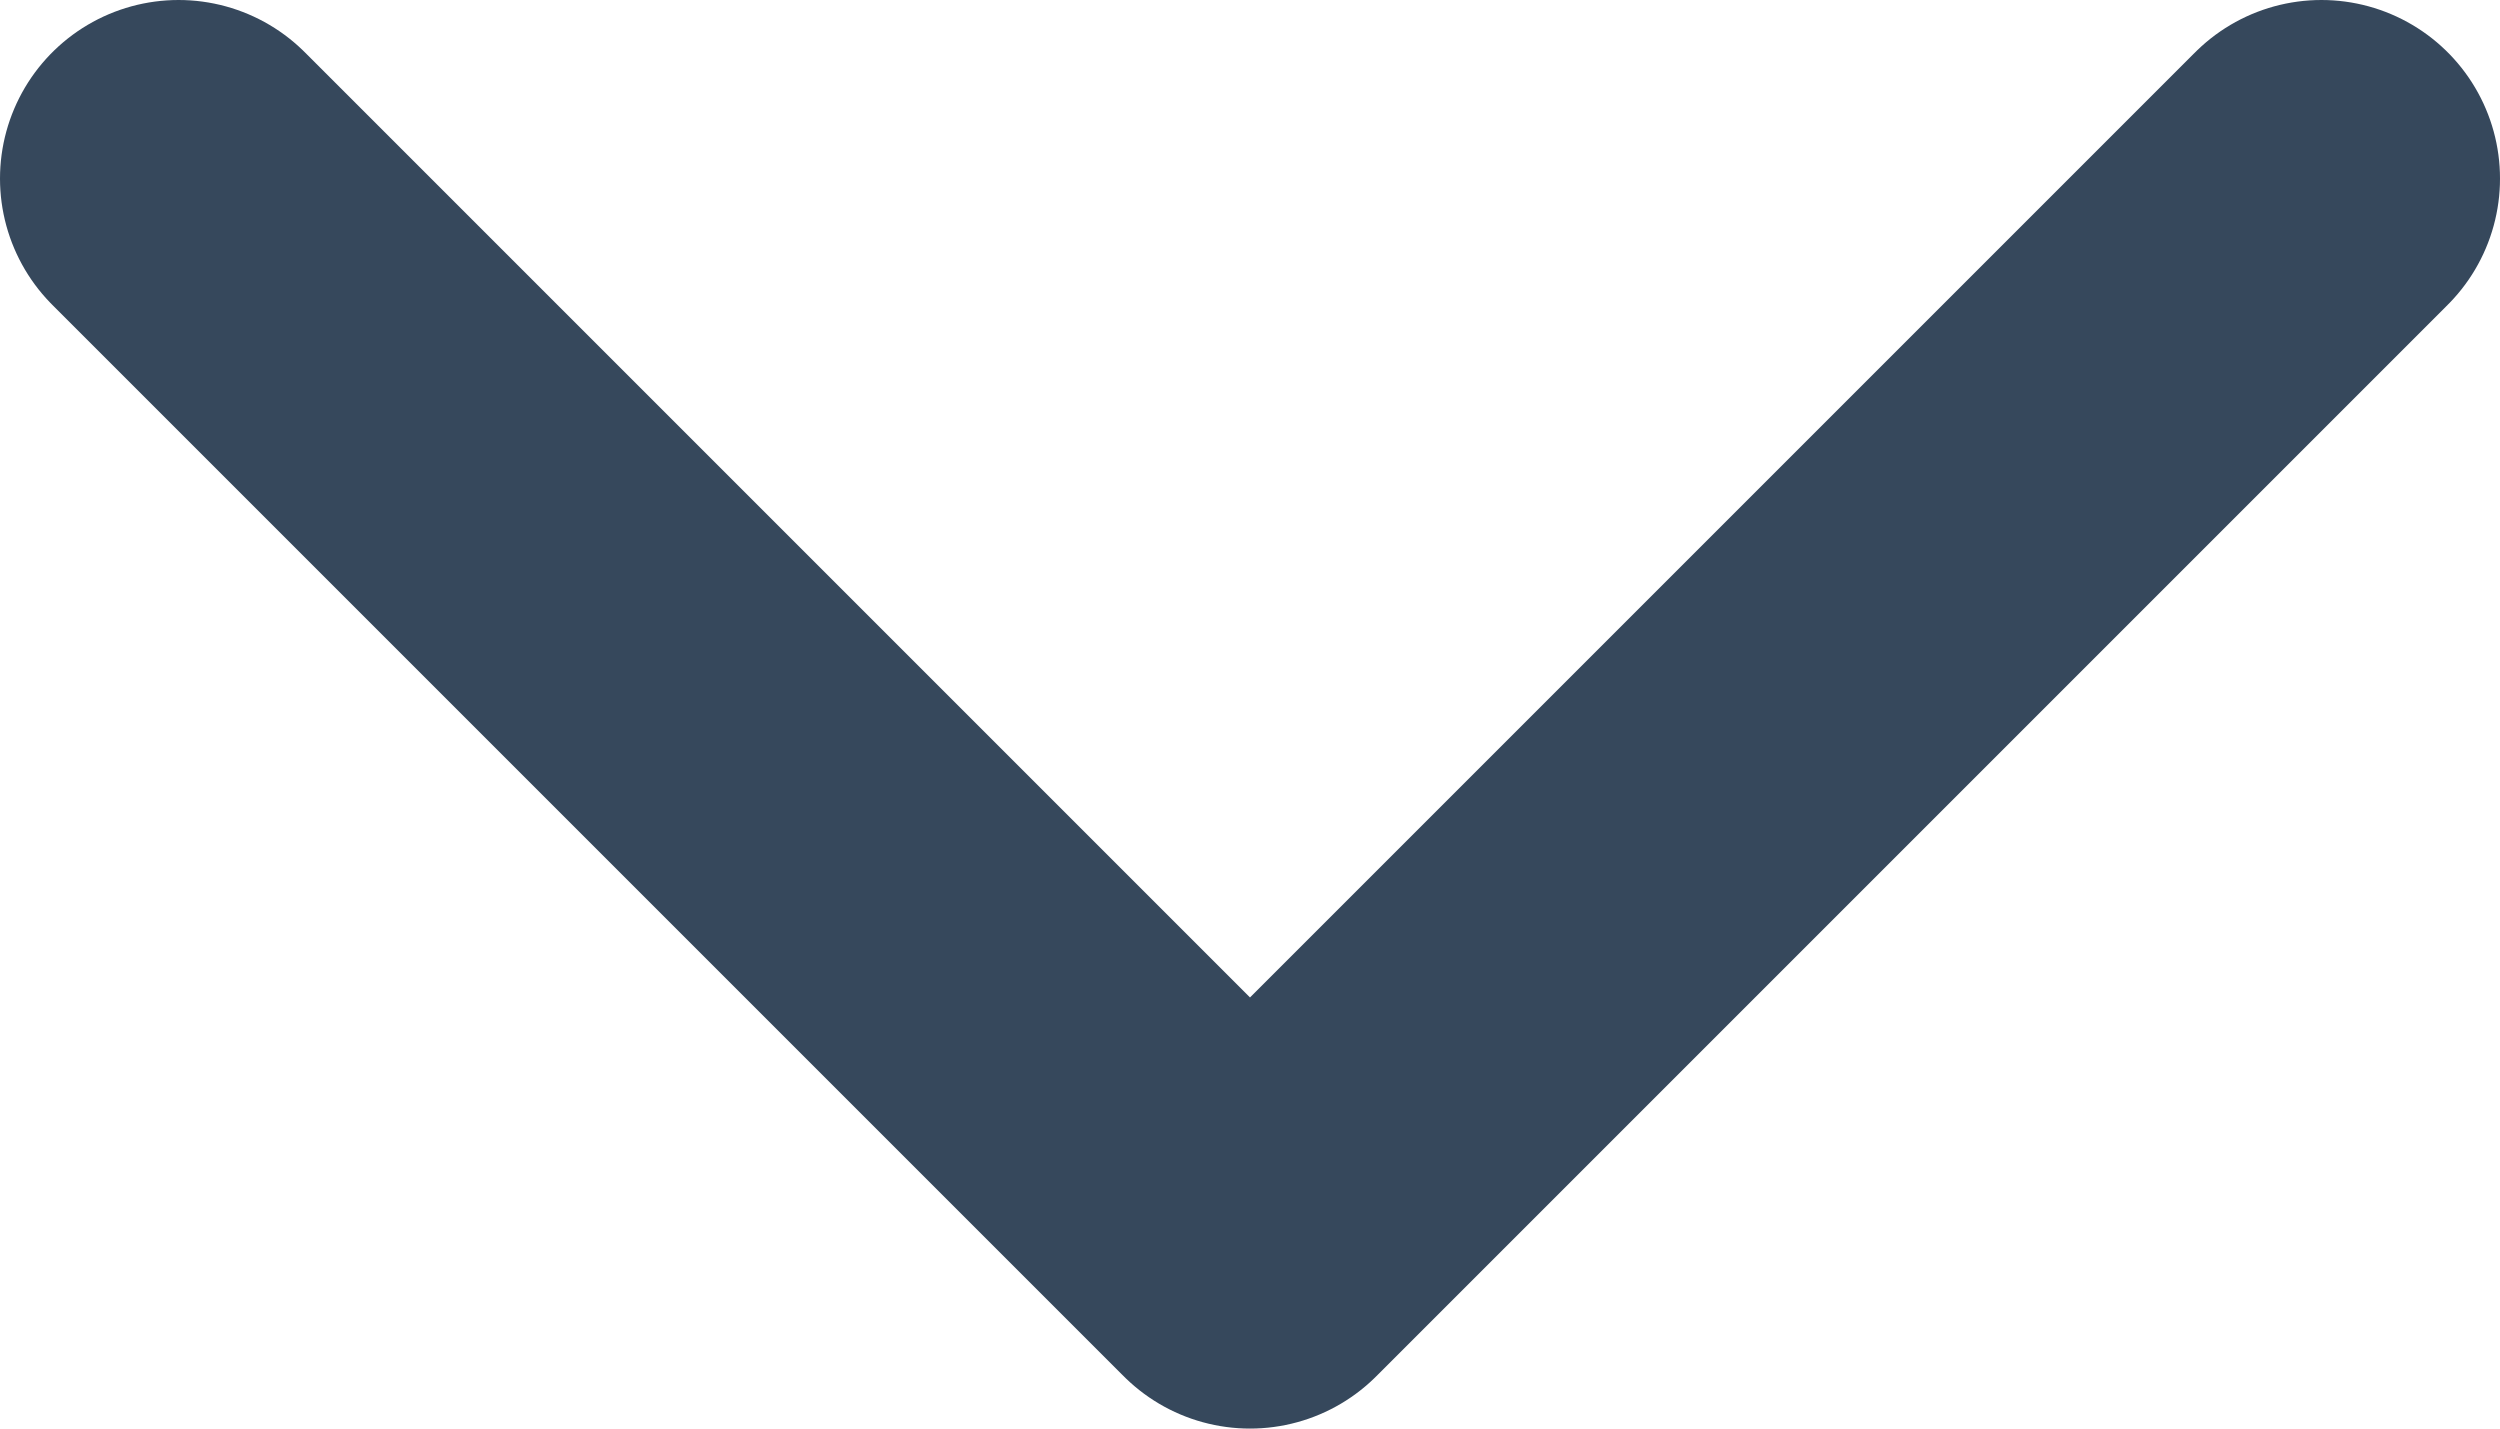 <svg width="14" height="8" viewBox="0 0 14 8" fill="none" xmlns="http://www.w3.org/2000/svg">
<path d="M1 1L7 7L13 1" stroke="#36485C" stroke-width="2" stroke-linecap="round" stroke-linejoin="round"/>
</svg>

